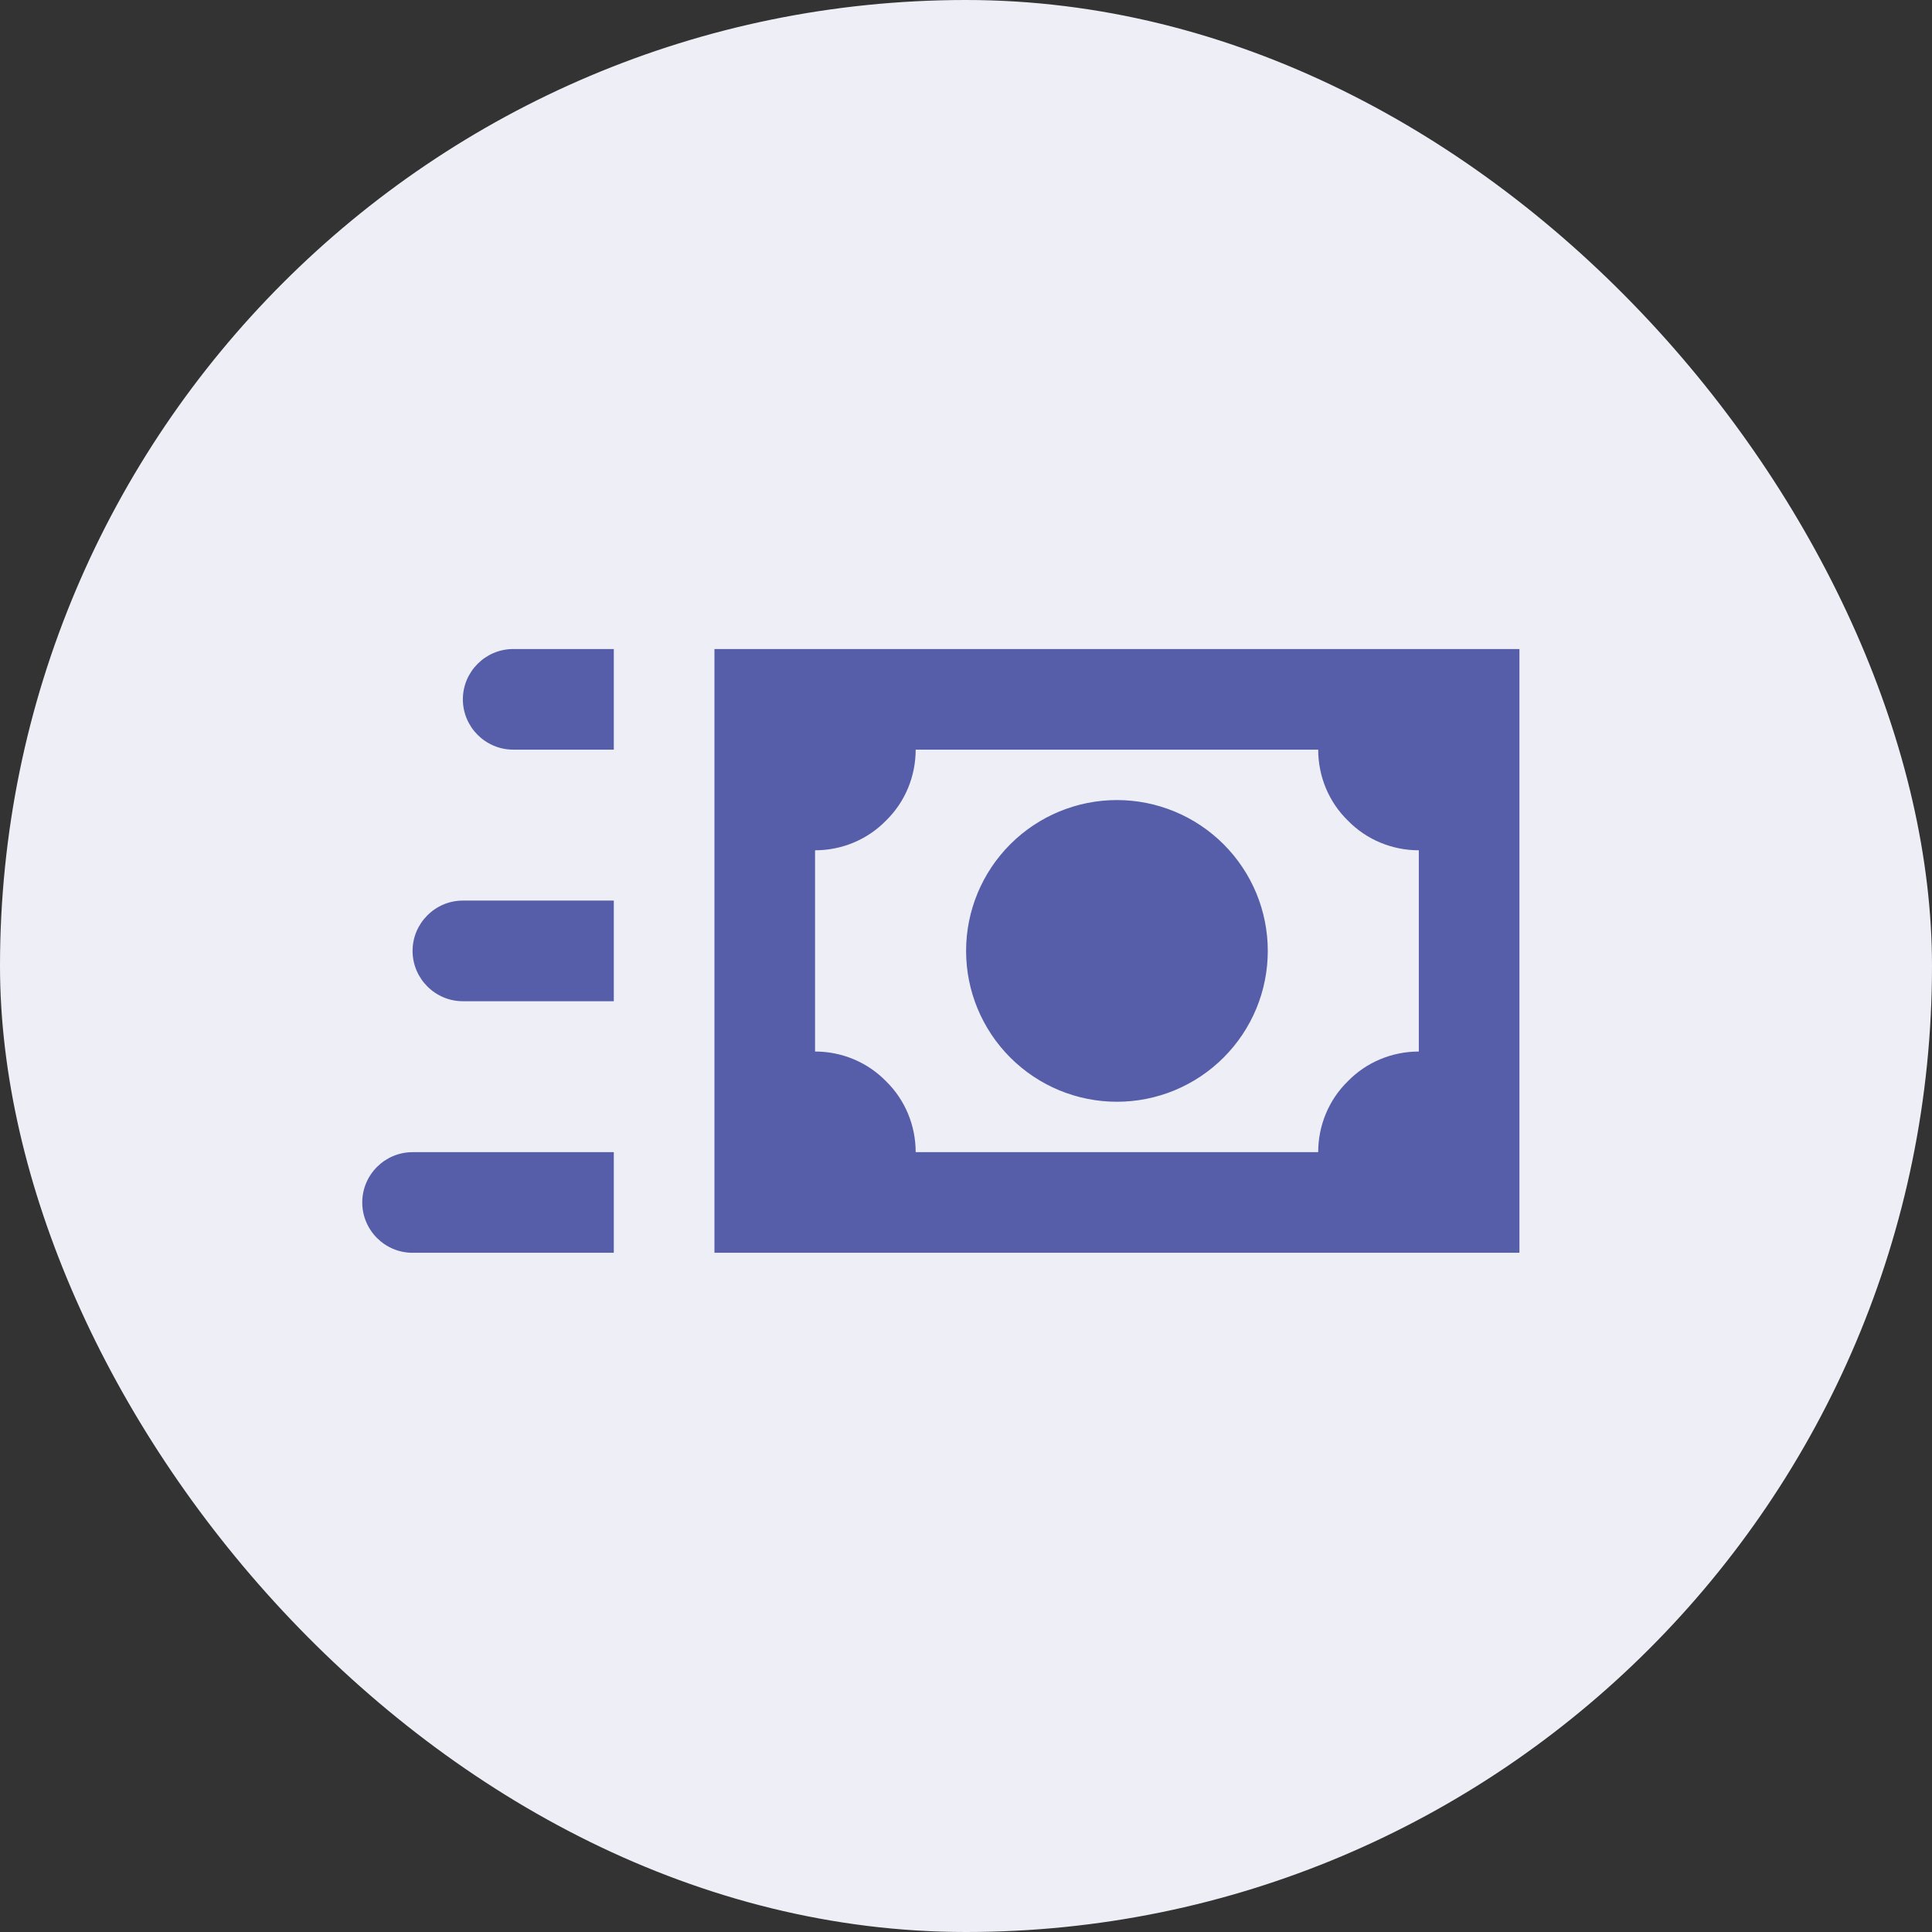 <svg width="64" height="64" viewBox="0 0 64 64" fill="none" xmlns="http://www.w3.org/2000/svg">
<rect x="0" y="0" width="64" height="64" fill="#333333" stroke="none"/>
<rect width="64" height="64" rx="32" fill="#EEEFF6"/>
<path d="M40.533 27.967C39.596 27.03 38.325 26.503 37 26.503C35.675 26.503 34.404 27.03 33.467 27.967C32.53 28.904 32.003 30.175 32.003 31.5C32.003 32.825 32.53 34.096 33.467 35.033C33.931 35.497 34.481 35.865 35.088 36.117C35.694 36.368 36.344 36.497 37 36.497C37.656 36.497 38.306 36.368 38.912 36.117C39.519 35.865 40.069 35.497 40.533 35.033C40.997 34.569 41.365 34.019 41.617 33.412C41.868 32.806 41.997 32.156 41.997 31.5C41.997 30.844 41.868 30.194 41.617 29.588C41.365 28.982 40.997 28.431 40.533 27.967ZM23.667 21.5V41.5H50.333V21.5H23.667ZM47 34.833C46.117 34.833 45.267 35.183 44.65 35.817C44.017 36.433 43.667 37.283 43.667 38.167H30.333C30.333 37.283 29.983 36.433 29.35 35.817C28.733 35.183 27.883 34.833 27 34.833V28.167C27.883 28.167 28.733 27.817 29.35 27.183C29.983 26.567 30.333 25.717 30.333 24.833H43.667C43.667 25.717 44.017 26.567 44.65 27.183C45.267 27.817 46.117 28.167 47 28.167V34.833ZM20.333 24.833H17C16.083 24.833 15.333 24.083 15.333 23.167C15.333 22.25 16.083 21.5 17 21.5H20.333V24.833ZM20.333 33.167H15.333C14.417 33.167 13.667 32.417 13.667 31.5C13.667 30.583 14.417 29.833 15.333 29.833H20.333V33.167ZM20.333 41.5H13.667C12.747 41.5 12 40.75 12 39.833C12 38.917 12.747 38.167 13.667 38.167H20.333V41.5Z" fill="#565DA9"/>
</svg>
